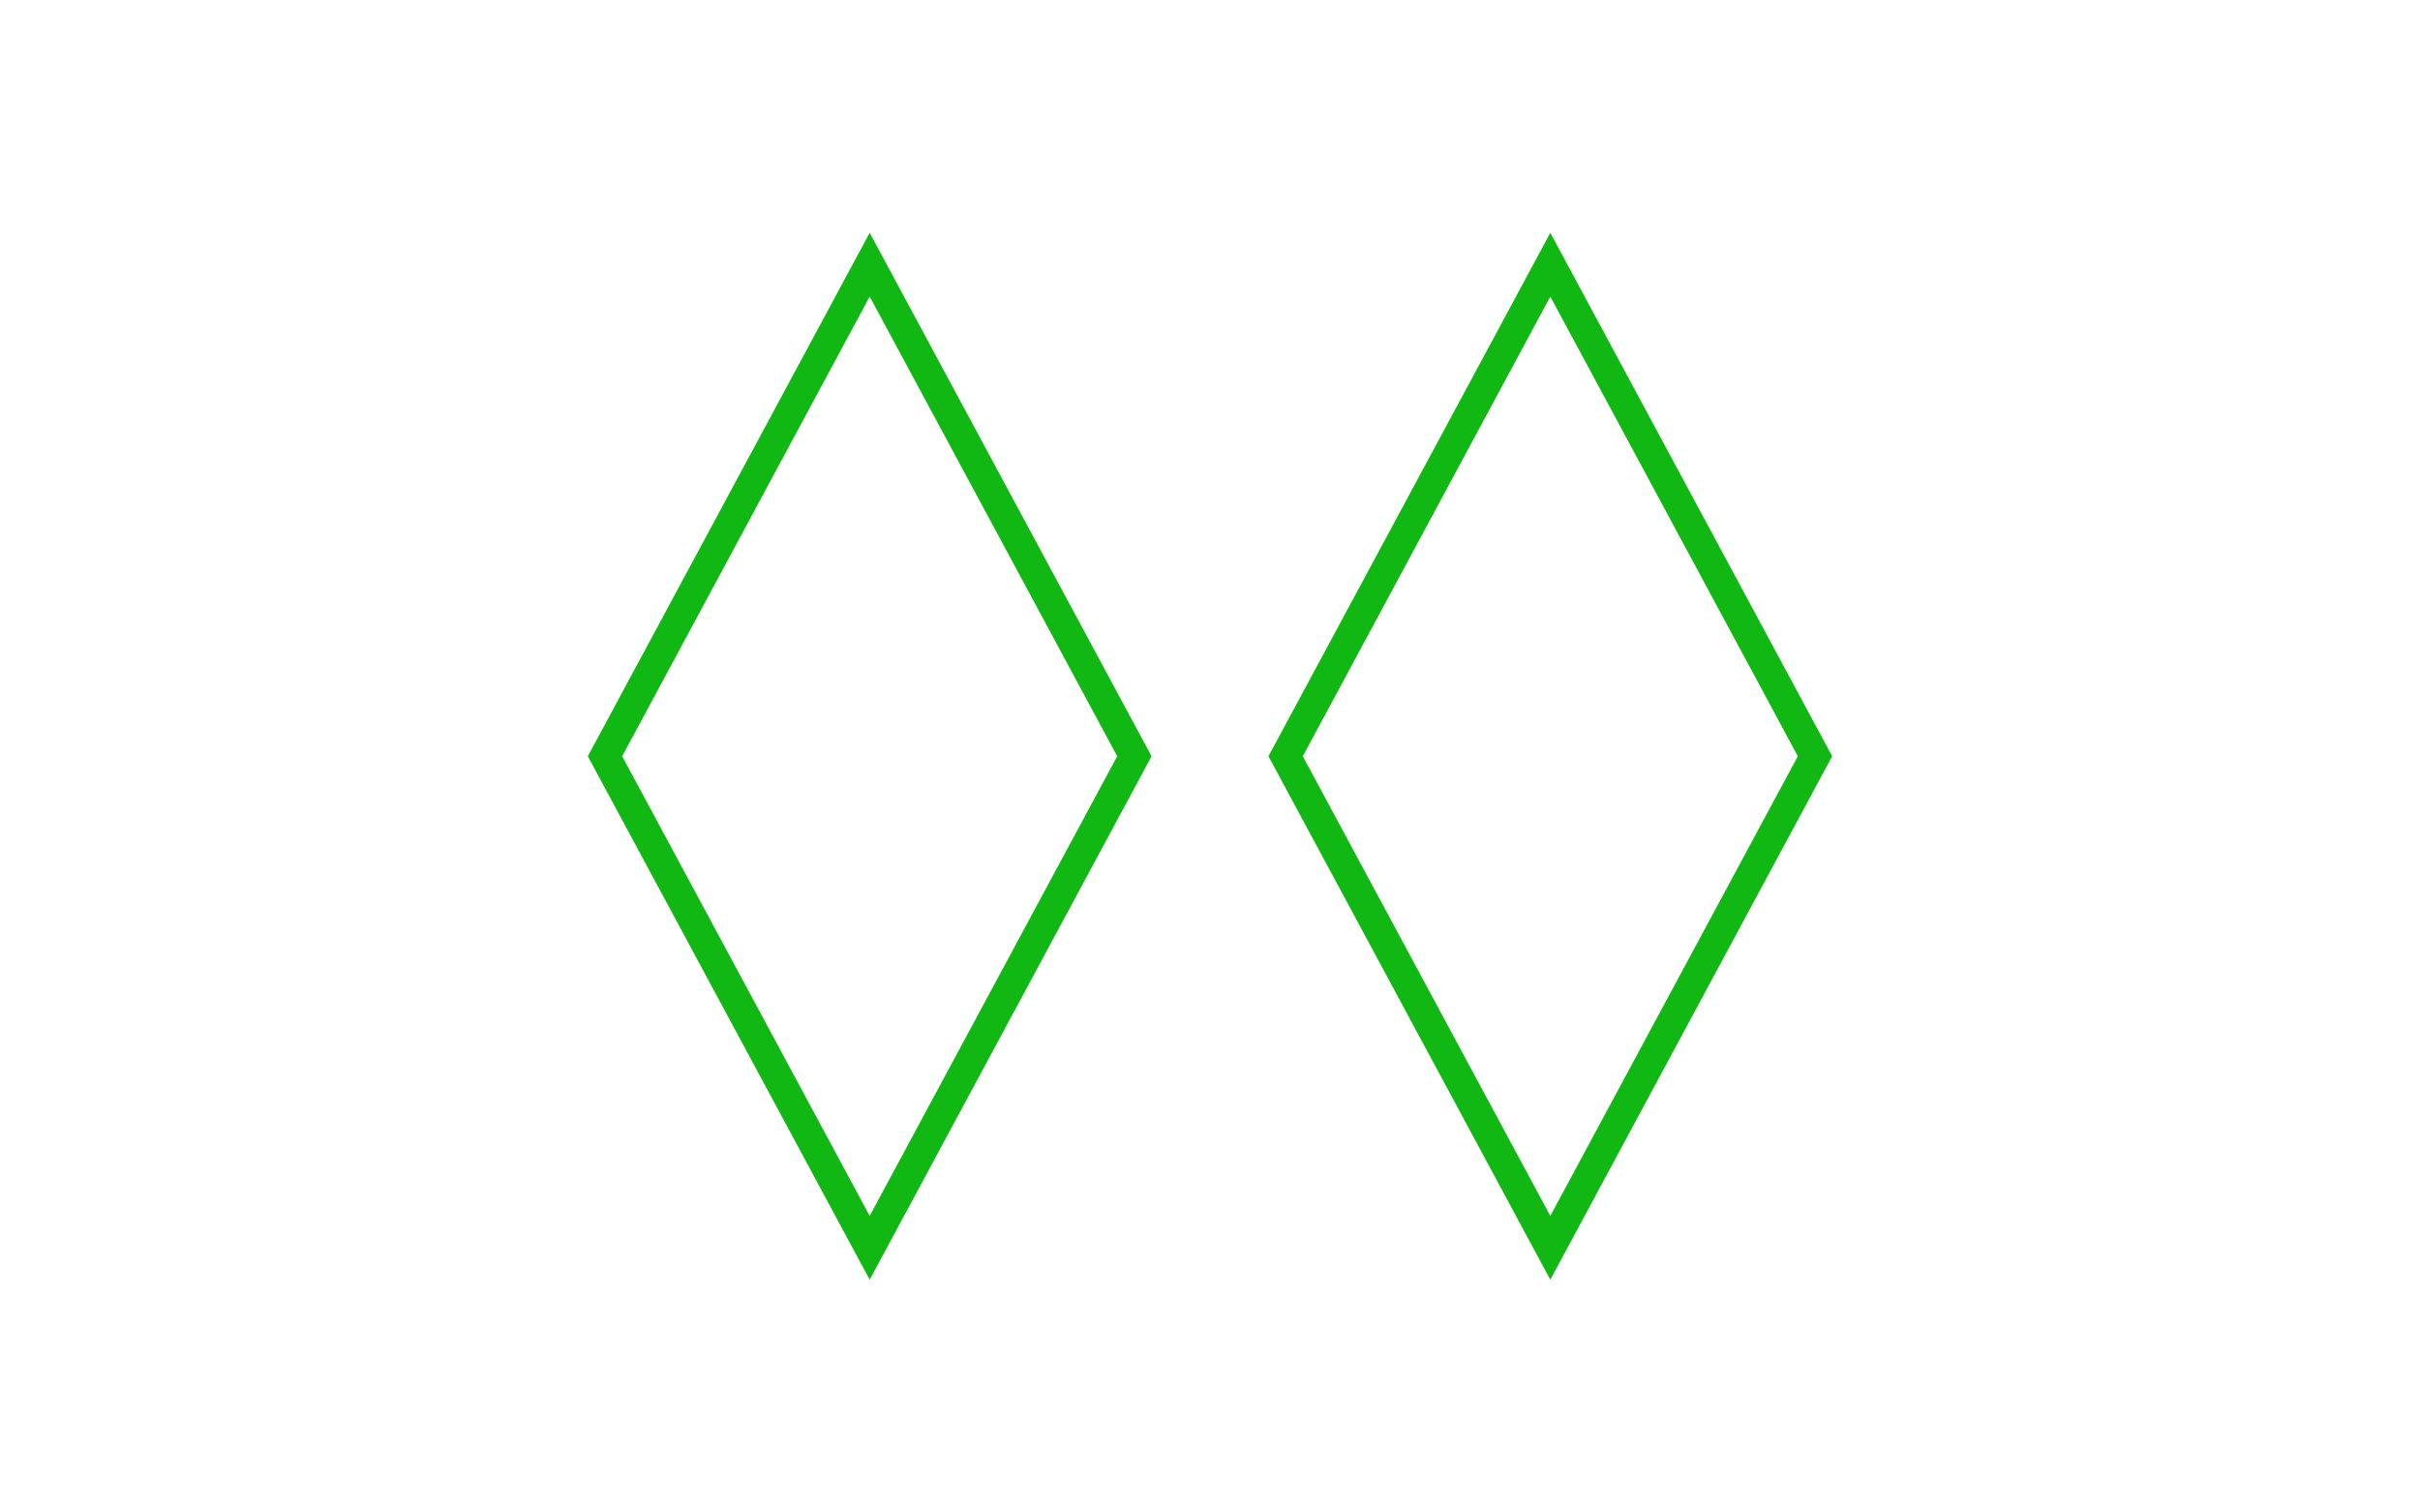 <?xml version="1.0" encoding="UTF-8"?>
<!DOCTYPE svg PUBLIC "-//W3C//DTD SVG 1.1//EN"
    "http://www.w3.org/Graphics/SVG/1.1/DTD/svg11.dtd">

<svg xmlns="http://www.w3.org/2000/svg" xmlns:xlink="http://www.w3.org/1999/xlink" width="160" height="100">
<rect width="100%" height="100%" fill="#333333" stroke="none"/>
<g transform="scale(0.5, 0.5)">
    <rect x="0" y="0" width="320" height="200" fill="white" />
    <path d="M 115,100 m 0,-65 l 35,65 l -35,65 l -35,-65 Z" stroke-width="4" stroke="#11B813" fill="none" />
    <path d="M 205,100 m 0,-65 l 35,65 l -35,65 l -35,-65 Z" stroke-width="4" stroke="#11B813" fill="none" />
</g>
</svg>
